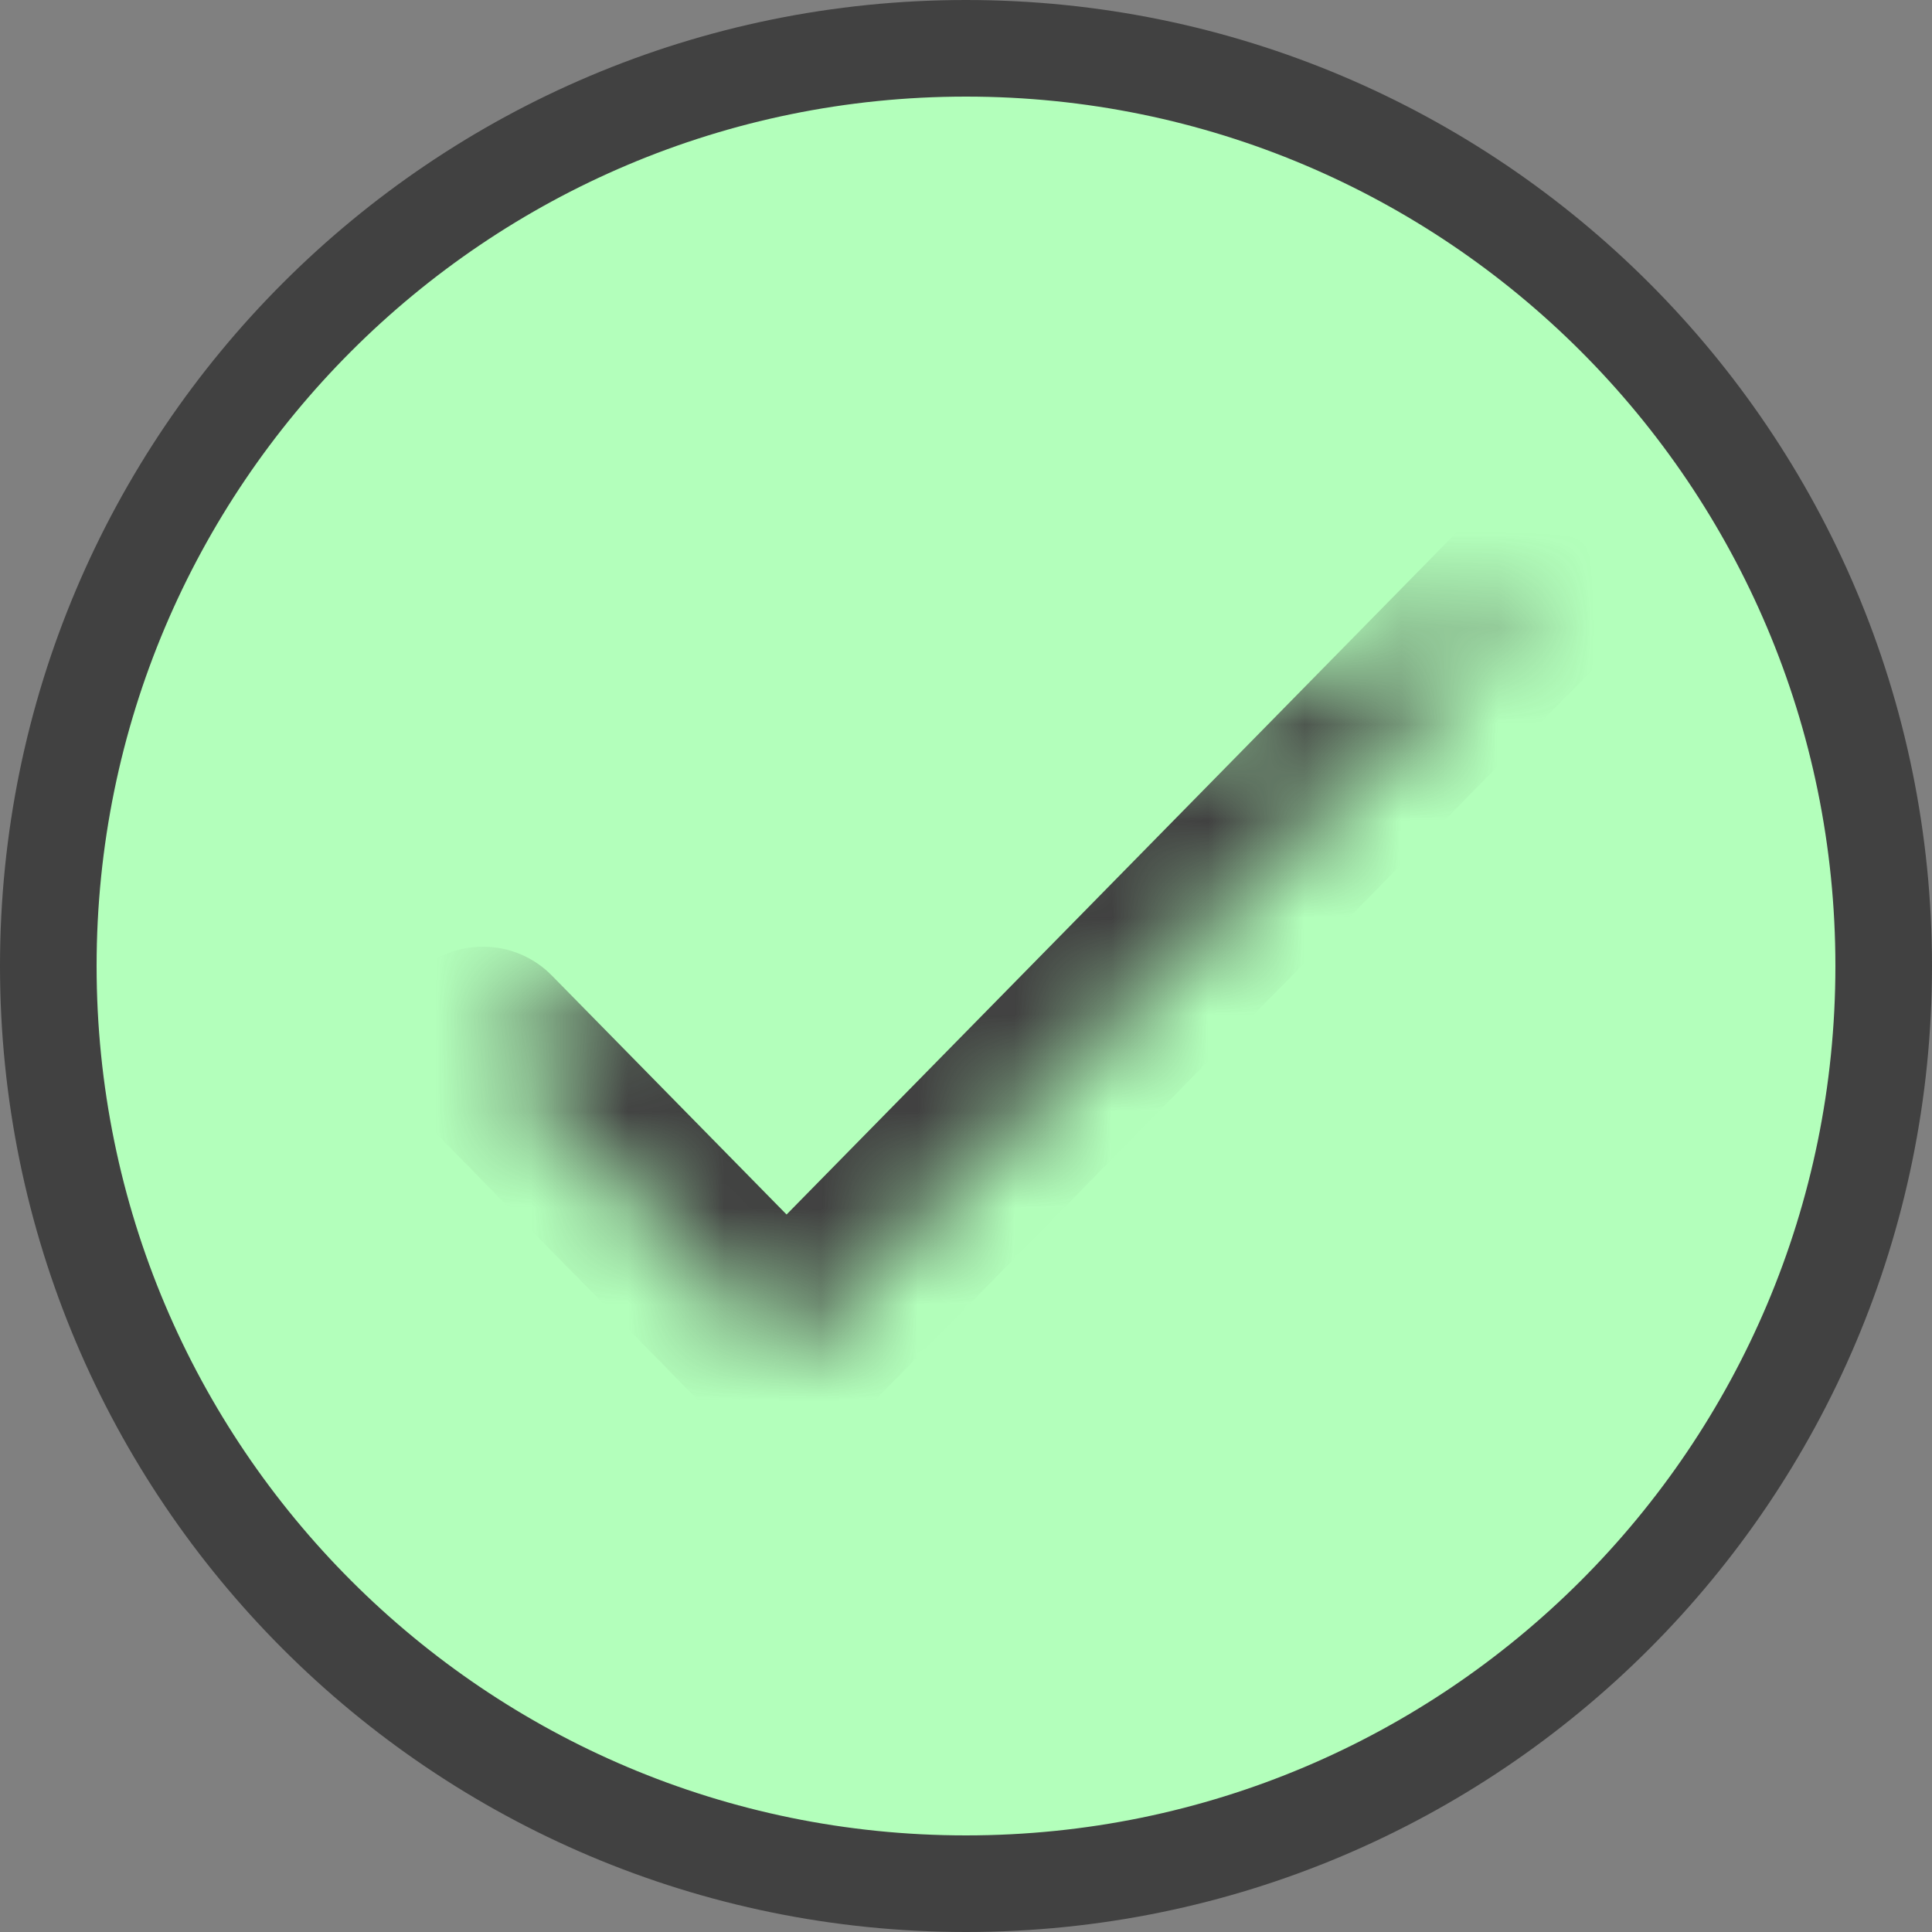 <svg width="20" height="20" viewBox="0 0 20 20" fill="none" xmlns="http://www.w3.org/2000/svg">
<rect x="0" y="0" width="20" height="20" fill="#808080" stroke="none"/>
<g id="checkbox">
<path id="Vector" d="M19.5 10C19.5 15.247 15.247 19.5 10 19.5C4.753 19.5 0.5 15.247 0.5 10C0.5 4.753 4.753 0.5 10 0.5C15.247 0.5 19.5 4.753 19.5 10Z" fill="#B3FFBB" stroke="#414141"/>
<g id="Vector_2">
<mask id="path-2-inside-1_65_81" fill="white">
<path d="M5 10.8L8.143 14L16 6"/>
</mask>
<path d="M5.713 10.099C5.326 9.705 4.693 9.7 4.299 10.087C3.905 10.473 3.9 11.107 4.287 11.501L5.713 10.099ZM8.143 14L7.429 14.701C7.617 14.892 7.875 15 8.143 15C8.411 15 8.668 14.892 8.856 14.701L8.143 14ZM16.713 6.701C17.1 6.307 17.095 5.674 16.701 5.287C16.307 4.9 15.674 4.905 15.287 5.299L16.713 6.701ZM4.287 11.501L7.429 14.701L8.856 13.299L5.713 10.099L4.287 11.501ZM8.856 14.701L16.713 6.701L15.287 5.299L7.429 13.299L8.856 14.701Z" fill="#414141" mask="url(#path-2-inside-1_65_81)"/>
</g>
</g>
</svg>
